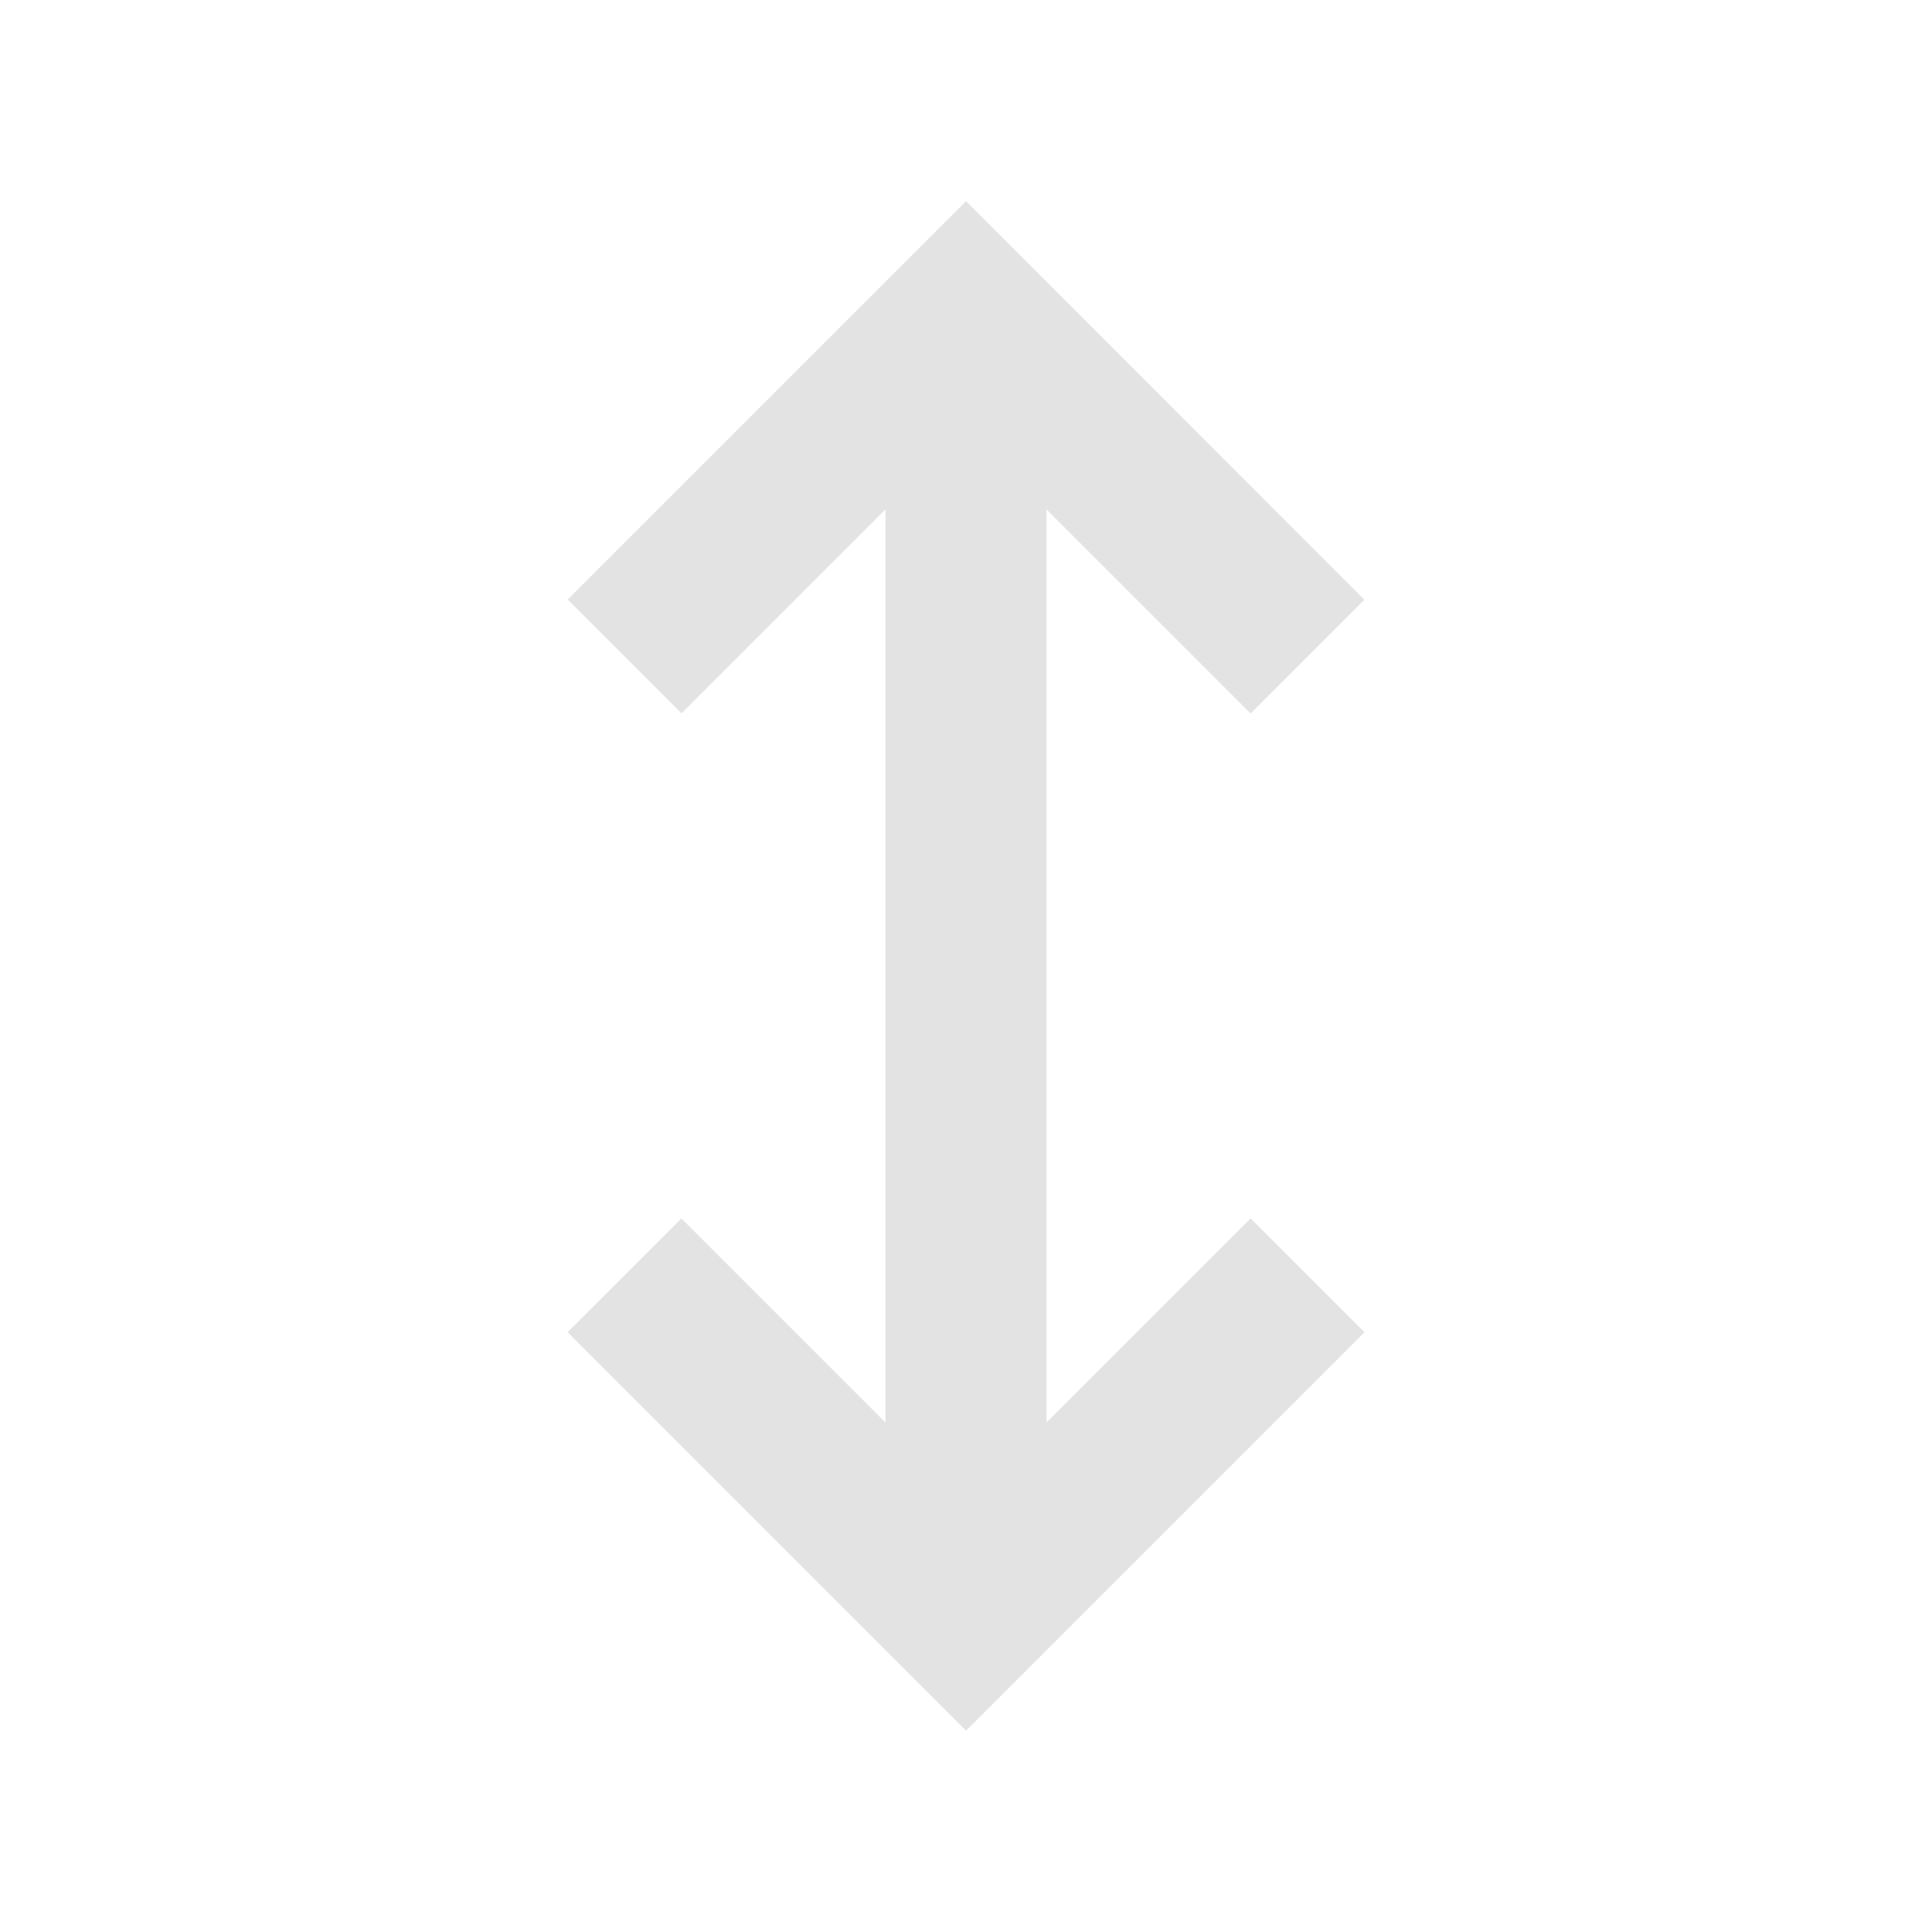 <svg width="20" height="20" viewBox="0 0 20 20" fill="none" xmlns="http://www.w3.org/2000/svg">
<path d="M14.124 6.208L10 2.083L5.877 6.206L7.055 7.384L9.166 5.273V14.725L7.054 12.613L5.875 13.791L10 17.916L14.125 13.791L12.946 12.613L10.833 14.726V5.273L12.946 7.386L14.124 6.208Z" fill="#E3E3E3"/>
</svg>
